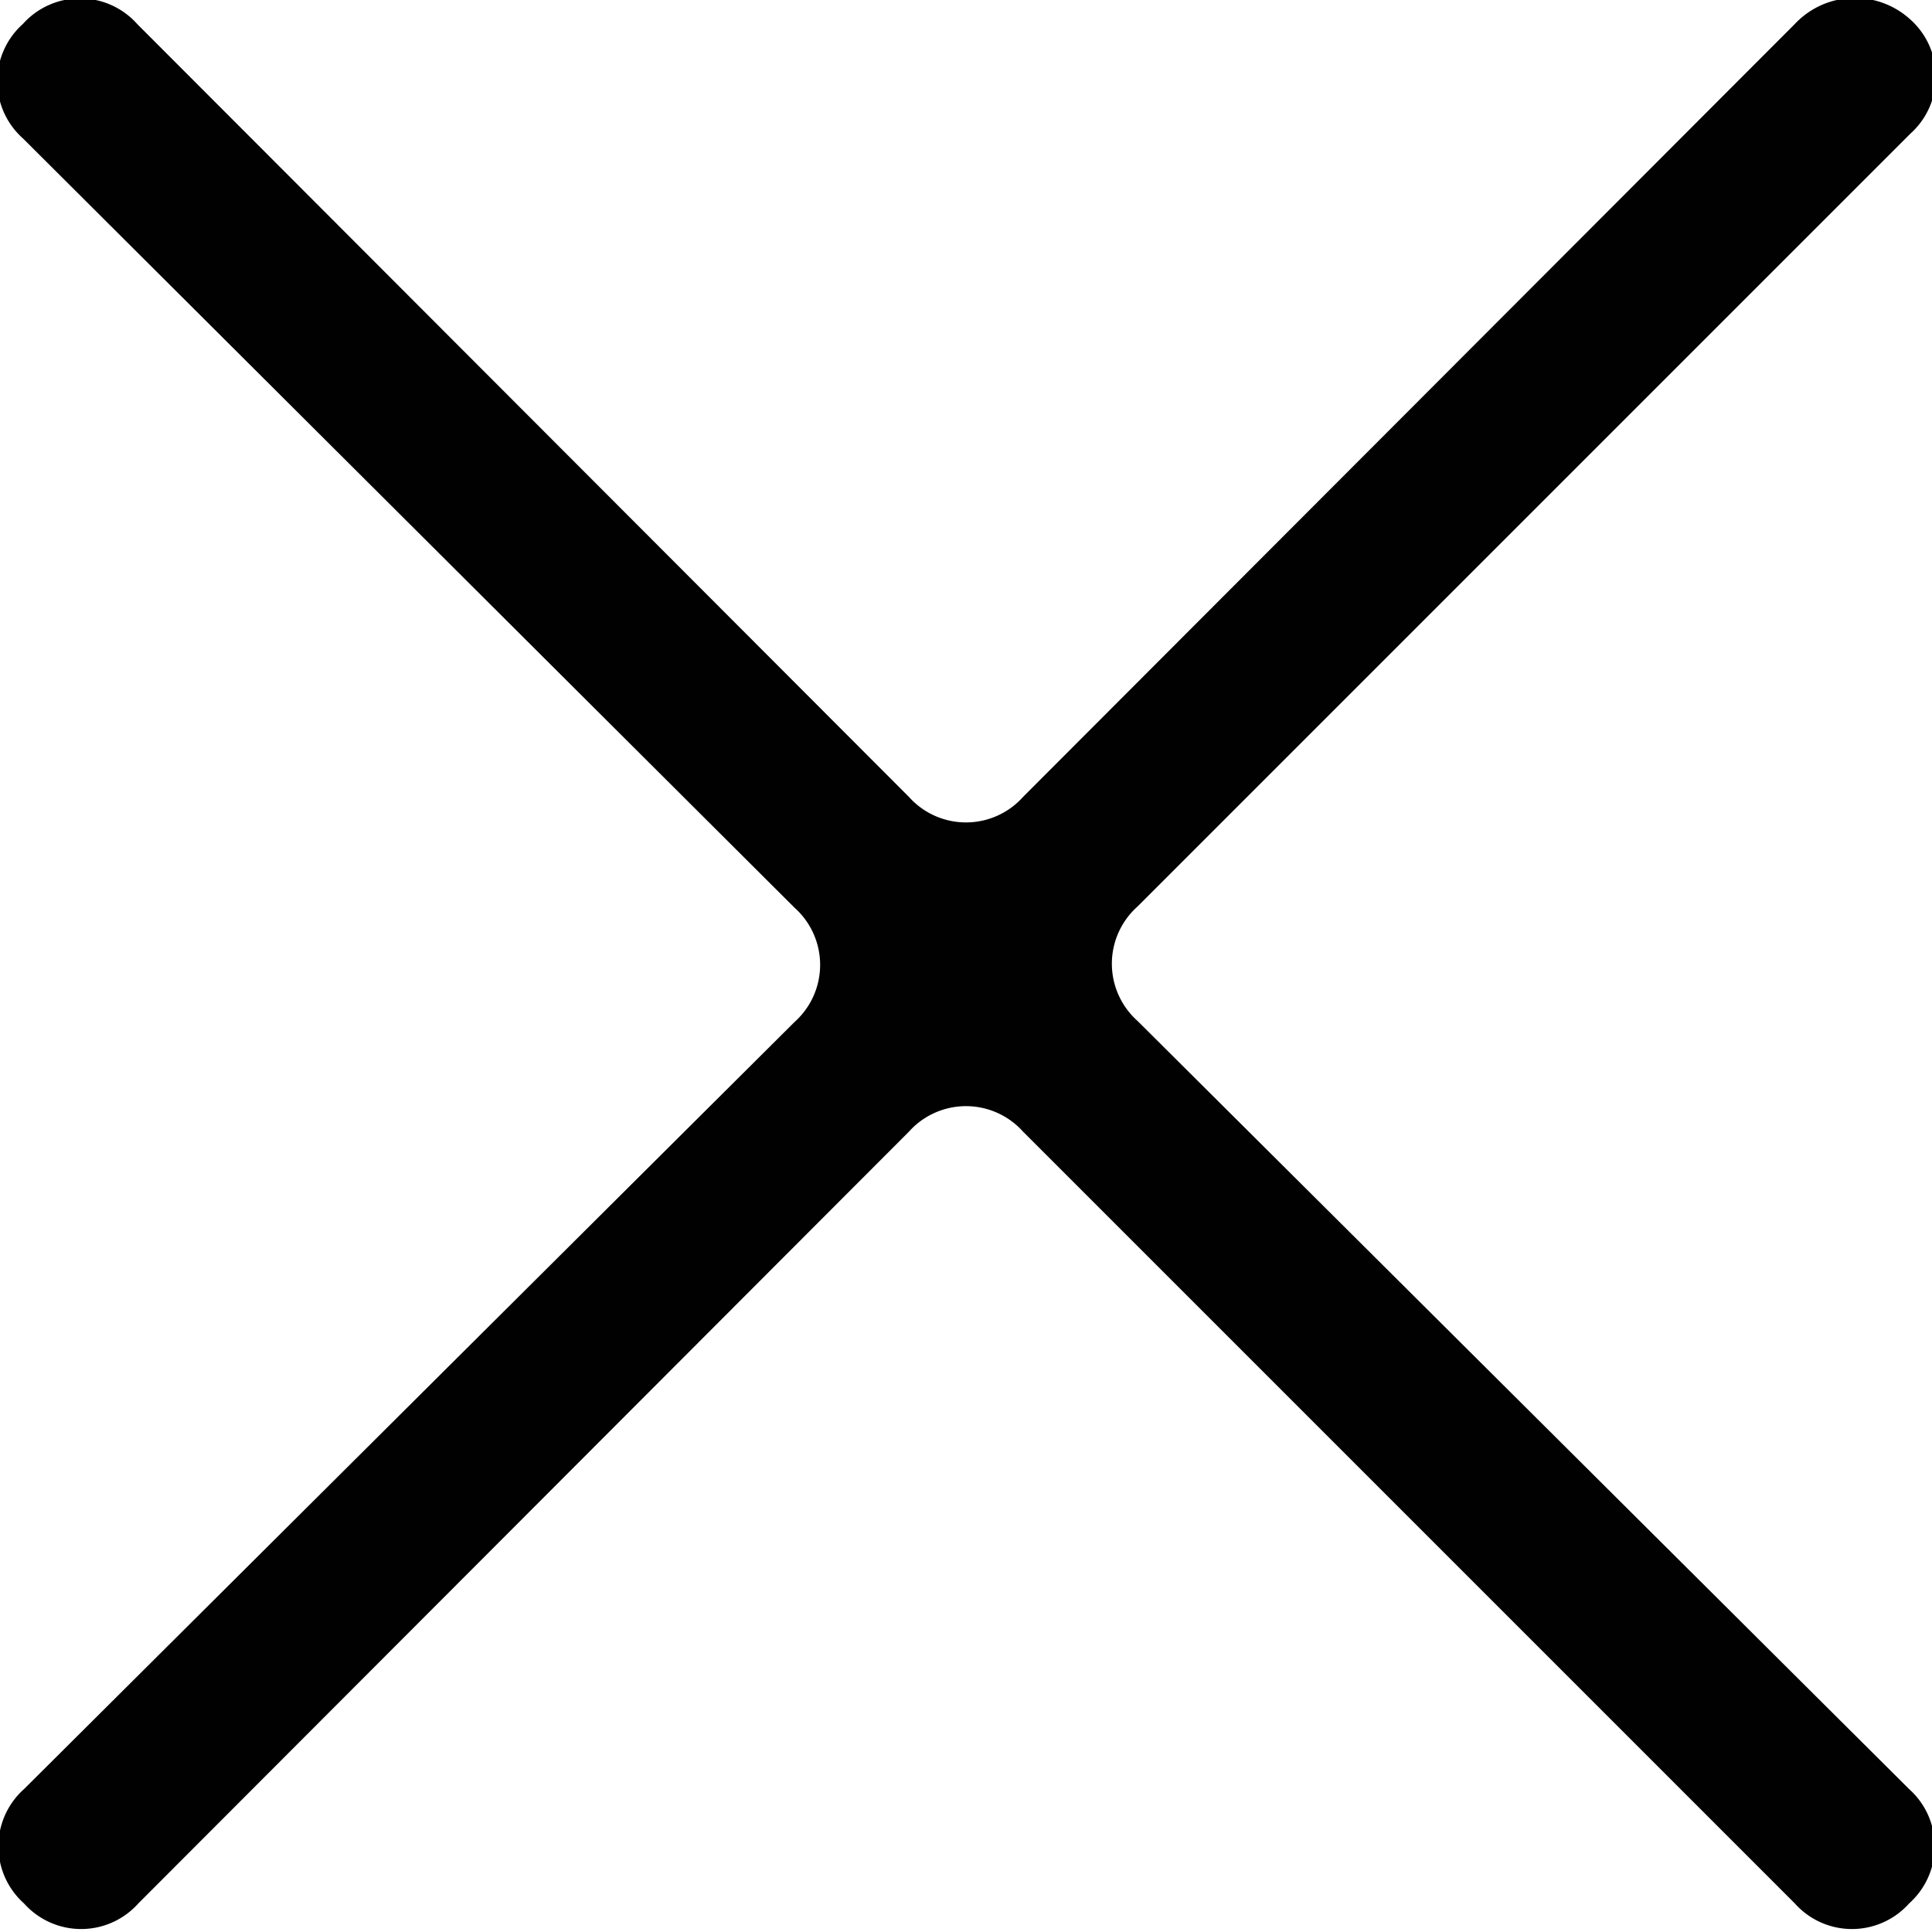 <svg id="Calque_1" data-name="Calque 1" xmlns="http://www.w3.org/2000/svg" viewBox="0 0 16.9 16.9"><defs><style>.cls-1{fill:#010101;}</style></defs><title>close</title><path class="cls-1" d="M18.75,2.56L12,9.32a0.67,0.67,0,0,1-1,0L4.25,2.56a0.67,0.67,0,0,0-1,0h0a0.67,0.67,0,0,0,0,1L10,10.29a0.67,0.67,0,0,1,0,1L3.26,18a0.67,0.67,0,0,0,0,1h0a0.67,0.67,0,0,0,1,0L11,12.25a0.67,0.67,0,0,1,1,0L18.75,19a0.67,0.67,0,0,0,1,0h0a0.67,0.67,0,0,0,0-1L13,11.28a0.67,0.67,0,0,1,0-1l6.76-6.76a0.67,0.67,0,0,0,0-1h0A0.72,0.72,0,0,0,18.75,2.56Z" transform="translate(-3.05 -2.35)"/></svg>